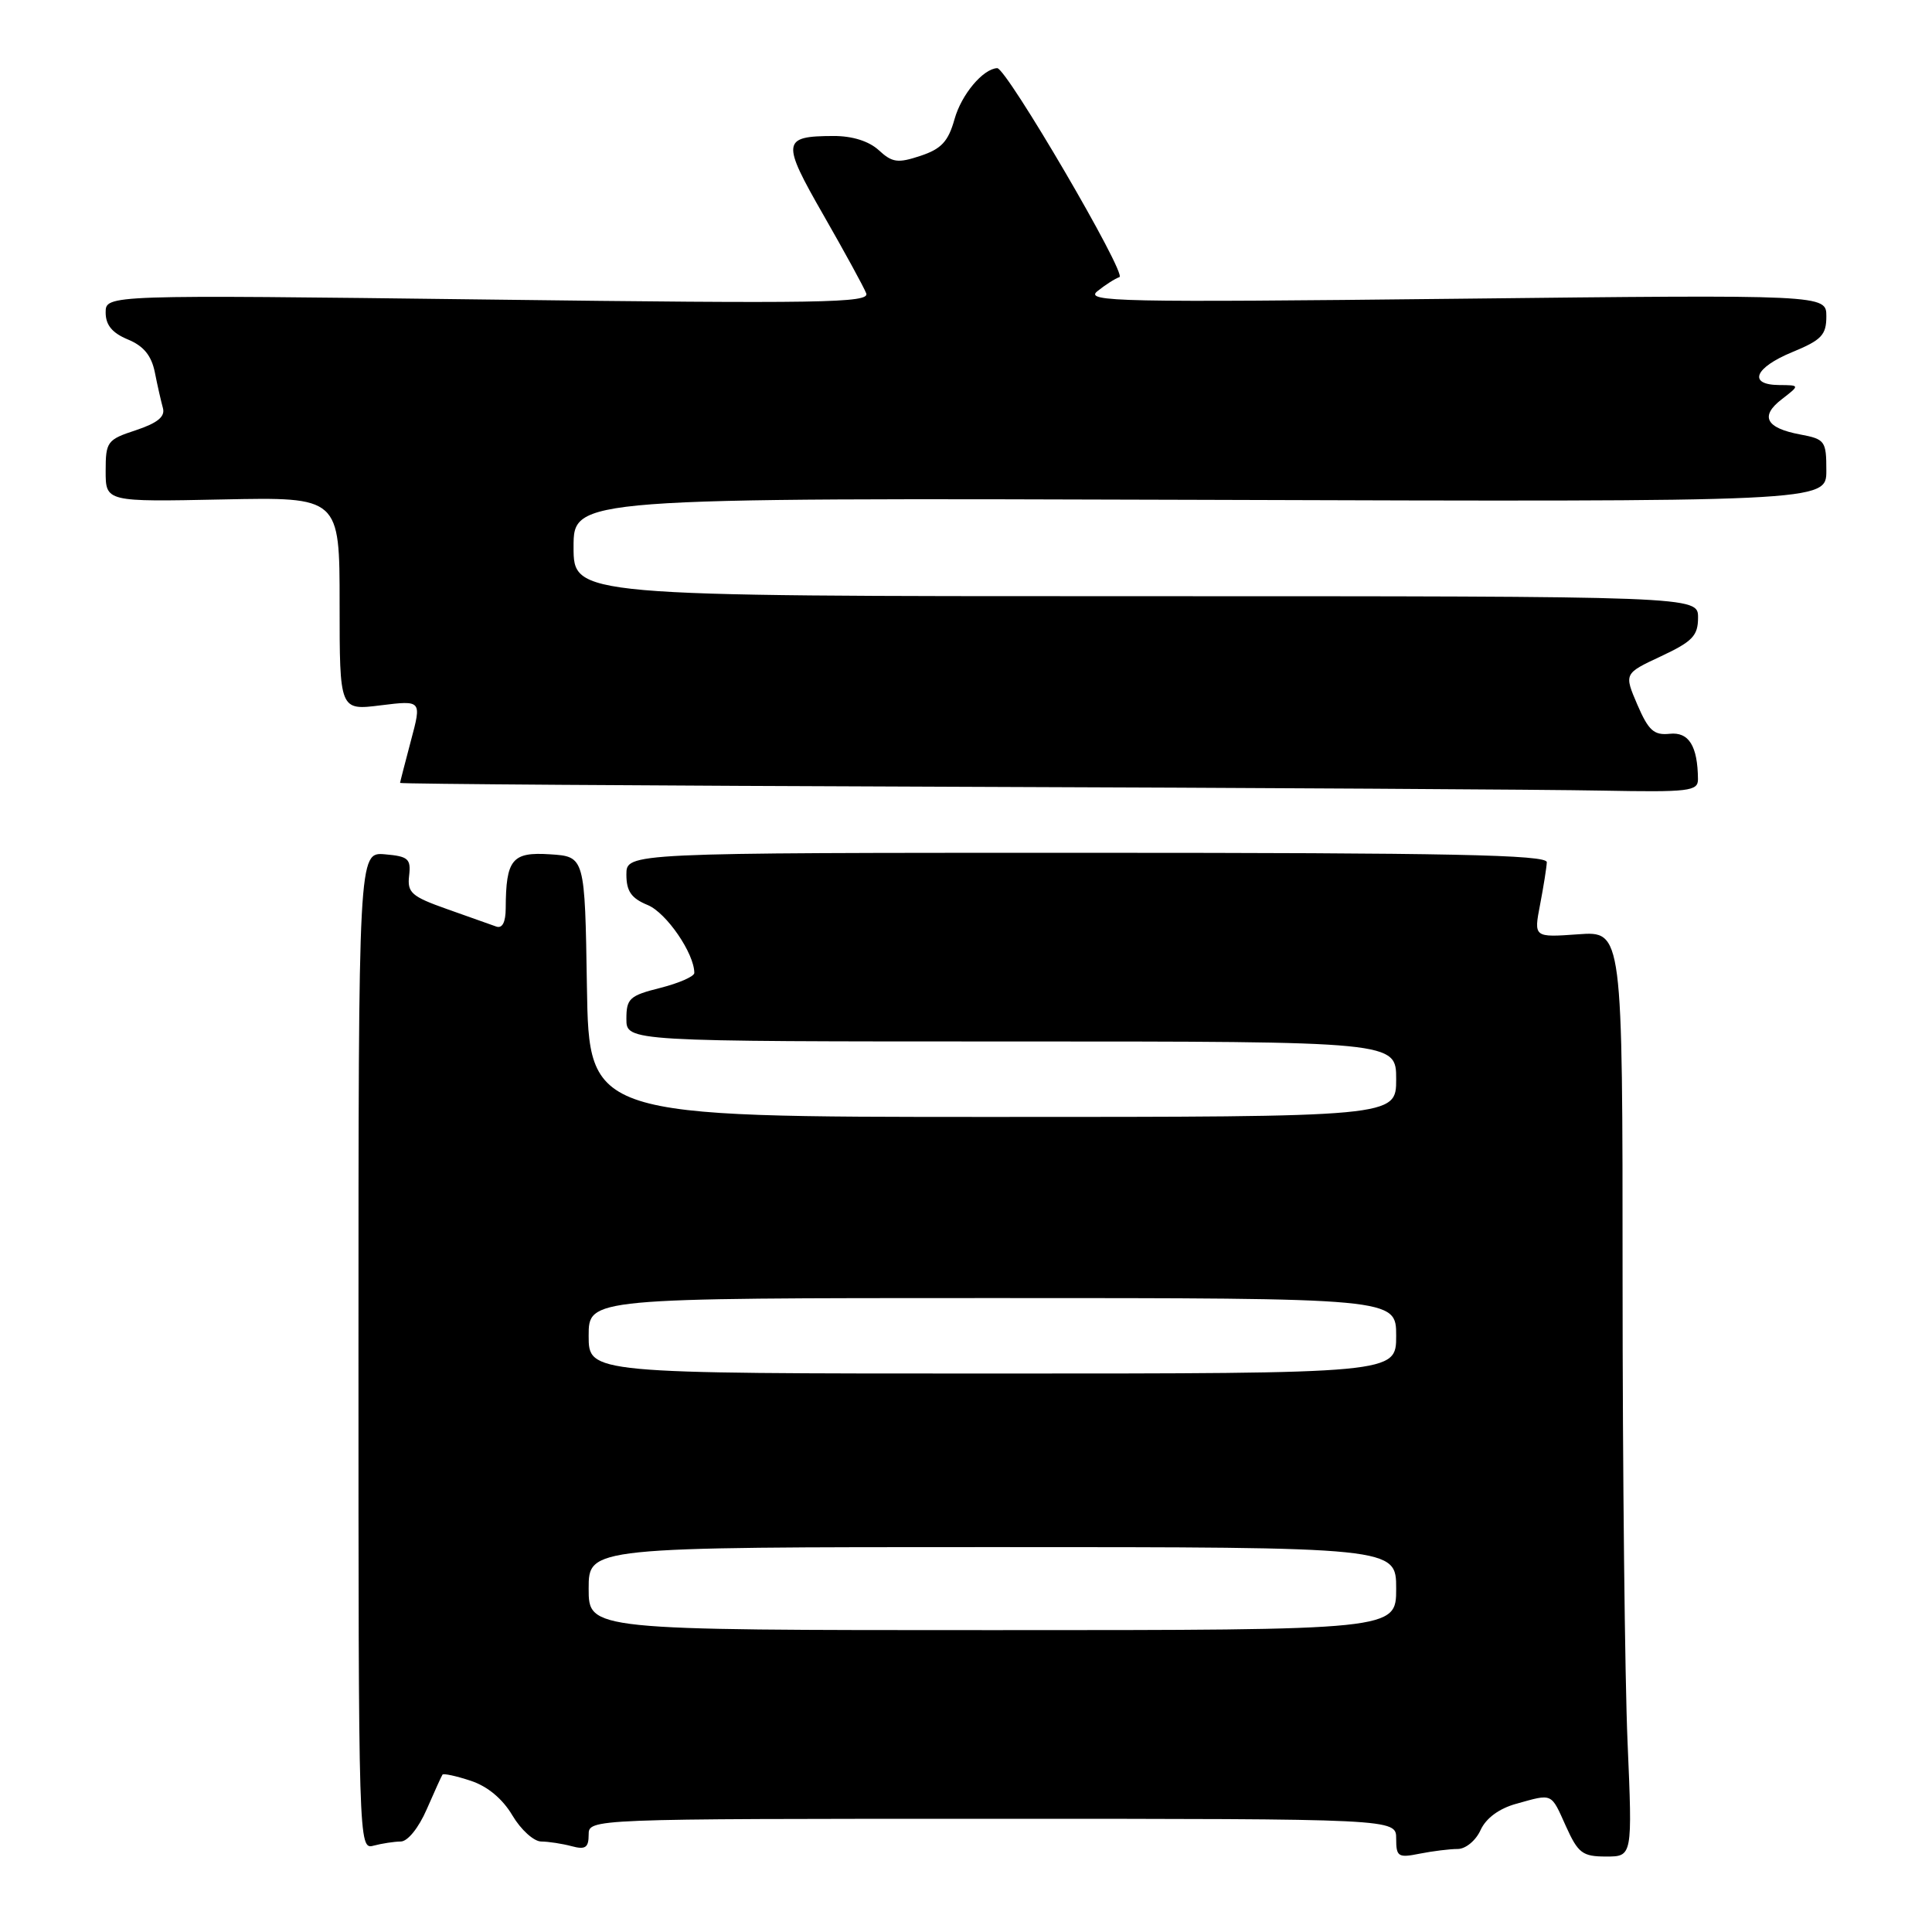 <?xml version="1.0" encoding="UTF-8" standalone="no"?>
<!DOCTYPE svg PUBLIC "-//W3C//DTD SVG 1.1//EN" "http://www.w3.org/Graphics/SVG/1.1/DTD/svg11.dtd" >
<svg xmlns="http://www.w3.org/2000/svg" xmlns:xlink="http://www.w3.org/1999/xlink" version="1.1" viewBox="0 0 256 256">
 <g >
 <path fill="currentColor"
d=" M 193.15 245.00 C 194.20 245.00 195.55 243.89 196.18 242.50 C 196.90 240.92 198.63 239.64 200.91 239.01 C 205.79 237.65 205.48 237.51 207.50 242.00 C 209.11 245.56 209.69 246.00 212.81 246.00 C 216.31 246.00 216.31 246.00 215.66 230.84 C 215.30 222.50 215.00 194.91 215.00 169.53 C 215.00 123.37 215.00 123.37 209.11 123.80 C 203.23 124.22 203.23 124.22 204.07 119.86 C 204.53 117.46 204.93 114.94 204.96 114.25 C 204.99 113.26 192.16 113.00 144.00 113.00 C 83.00 113.00 83.00 113.00 83.00 115.88 C 83.00 118.10 83.65 119.03 85.84 119.93 C 88.31 120.96 92.00 126.34 92.00 128.92 C 92.00 129.38 89.98 130.27 87.50 130.90 C 83.42 131.92 83.00 132.31 83.00 135.01 C 83.00 138.00 83.00 138.00 134.00 138.00 C 185.00 138.00 185.00 138.00 185.00 143.00 C 185.00 148.00 185.00 148.00 131.52 148.00 C 78.05 148.00 78.05 148.00 77.77 130.75 C 77.50 113.50 77.50 113.50 72.88 113.20 C 67.85 112.87 67.04 113.86 67.01 120.36 C 67.00 122.21 66.56 123.06 65.75 122.77 C 65.06 122.52 62.12 121.48 59.21 120.45 C 54.52 118.79 53.95 118.28 54.21 116.04 C 54.47 113.79 54.10 113.47 51.00 113.20 C 47.50 112.91 47.50 112.91 47.50 179.01 C 47.50 244.61 47.51 245.10 49.50 244.56 C 50.60 244.27 52.22 244.02 53.10 244.01 C 54.02 244.01 55.48 242.19 56.54 239.75 C 57.56 237.41 58.50 235.34 58.63 235.15 C 58.76 234.96 60.44 235.32 62.37 235.96 C 64.60 236.69 66.60 238.36 67.90 240.56 C 69.02 242.45 70.74 244.01 71.72 244.01 C 72.70 244.02 74.51 244.30 75.75 244.63 C 77.56 245.12 78.00 244.82 78.00 243.12 C 78.00 241.00 78.00 241.00 131.50 241.00 C 185.00 241.00 185.00 241.00 185.00 243.62 C 185.00 246.03 185.26 246.20 188.12 245.62 C 189.84 245.28 192.10 245.00 193.15 245.00 Z  M 224.99 103.25 C 224.95 98.85 223.78 96.96 221.25 97.23 C 219.16 97.45 218.44 96.81 216.96 93.38 C 215.19 89.25 215.19 89.25 220.09 86.96 C 224.27 85.00 225.00 84.24 225.00 81.83 C 225.00 79.00 225.00 79.00 150.50 79.00 C 76.00 79.00 76.00 79.00 76.00 72.48 C 76.00 65.97 76.00 65.97 159.00 66.23 C 242.00 66.50 242.00 66.50 242.00 62.36 C 242.00 58.43 241.83 58.19 238.54 57.57 C 233.98 56.72 233.16 55.15 236.11 52.89 C 238.50 51.04 238.50 51.04 235.75 51.02 C 231.56 50.99 232.47 48.72 237.50 46.65 C 241.36 45.06 242.00 44.39 242.00 41.92 C 242.00 39.04 242.00 39.04 192.75 39.59 C 148.40 40.08 143.69 39.99 145.39 38.60 C 146.43 37.76 147.76 36.91 148.33 36.72 C 149.38 36.37 133.35 8.97 132.13 9.03 C 130.24 9.13 127.39 12.53 126.48 15.79 C 125.65 18.75 124.74 19.73 121.97 20.65 C 118.96 21.65 118.23 21.55 116.44 19.90 C 115.13 18.70 112.93 18.01 110.44 18.02 C 103.61 18.04 103.52 18.75 109.12 28.51 C 111.92 33.40 114.47 38.06 114.78 38.87 C 115.27 40.14 108.91 40.25 64.67 39.69 C 14.00 39.06 14.00 39.06 14.00 41.41 C 14.00 43.07 14.87 44.12 16.94 44.98 C 19.03 45.84 20.07 47.11 20.52 49.35 C 20.86 51.08 21.35 53.21 21.59 54.08 C 21.90 55.21 20.87 56.05 18.02 57.00 C 14.20 58.25 14.00 58.52 14.00 62.41 C 14.00 66.50 14.00 66.50 29.50 66.18 C 45.00 65.86 45.00 65.86 45.00 80.00 C 45.00 94.14 45.00 94.14 50.44 93.46 C 55.88 92.79 55.88 92.79 54.45 98.14 C 53.67 101.09 53.02 103.61 53.01 103.74 C 53.01 103.88 85.96 104.11 126.25 104.25 C 166.54 104.39 205.24 104.62 212.25 104.76 C 223.82 104.98 225.00 104.84 224.99 103.25 Z  M 78.00 210.50 C 78.00 205.00 78.00 205.00 131.50 205.00 C 185.00 205.00 185.00 205.00 185.00 210.50 C 185.00 216.00 185.00 216.00 131.50 216.00 C 78.00 216.00 78.00 216.00 78.00 210.50 Z  M 78.00 177.00 C 78.00 172.00 78.00 172.00 131.50 172.00 C 185.00 172.00 185.00 172.00 185.00 177.00 C 185.00 182.00 185.00 182.00 131.50 182.00 C 78.00 182.00 78.00 182.00 78.00 177.00 Z "/>
</g>
</svg>